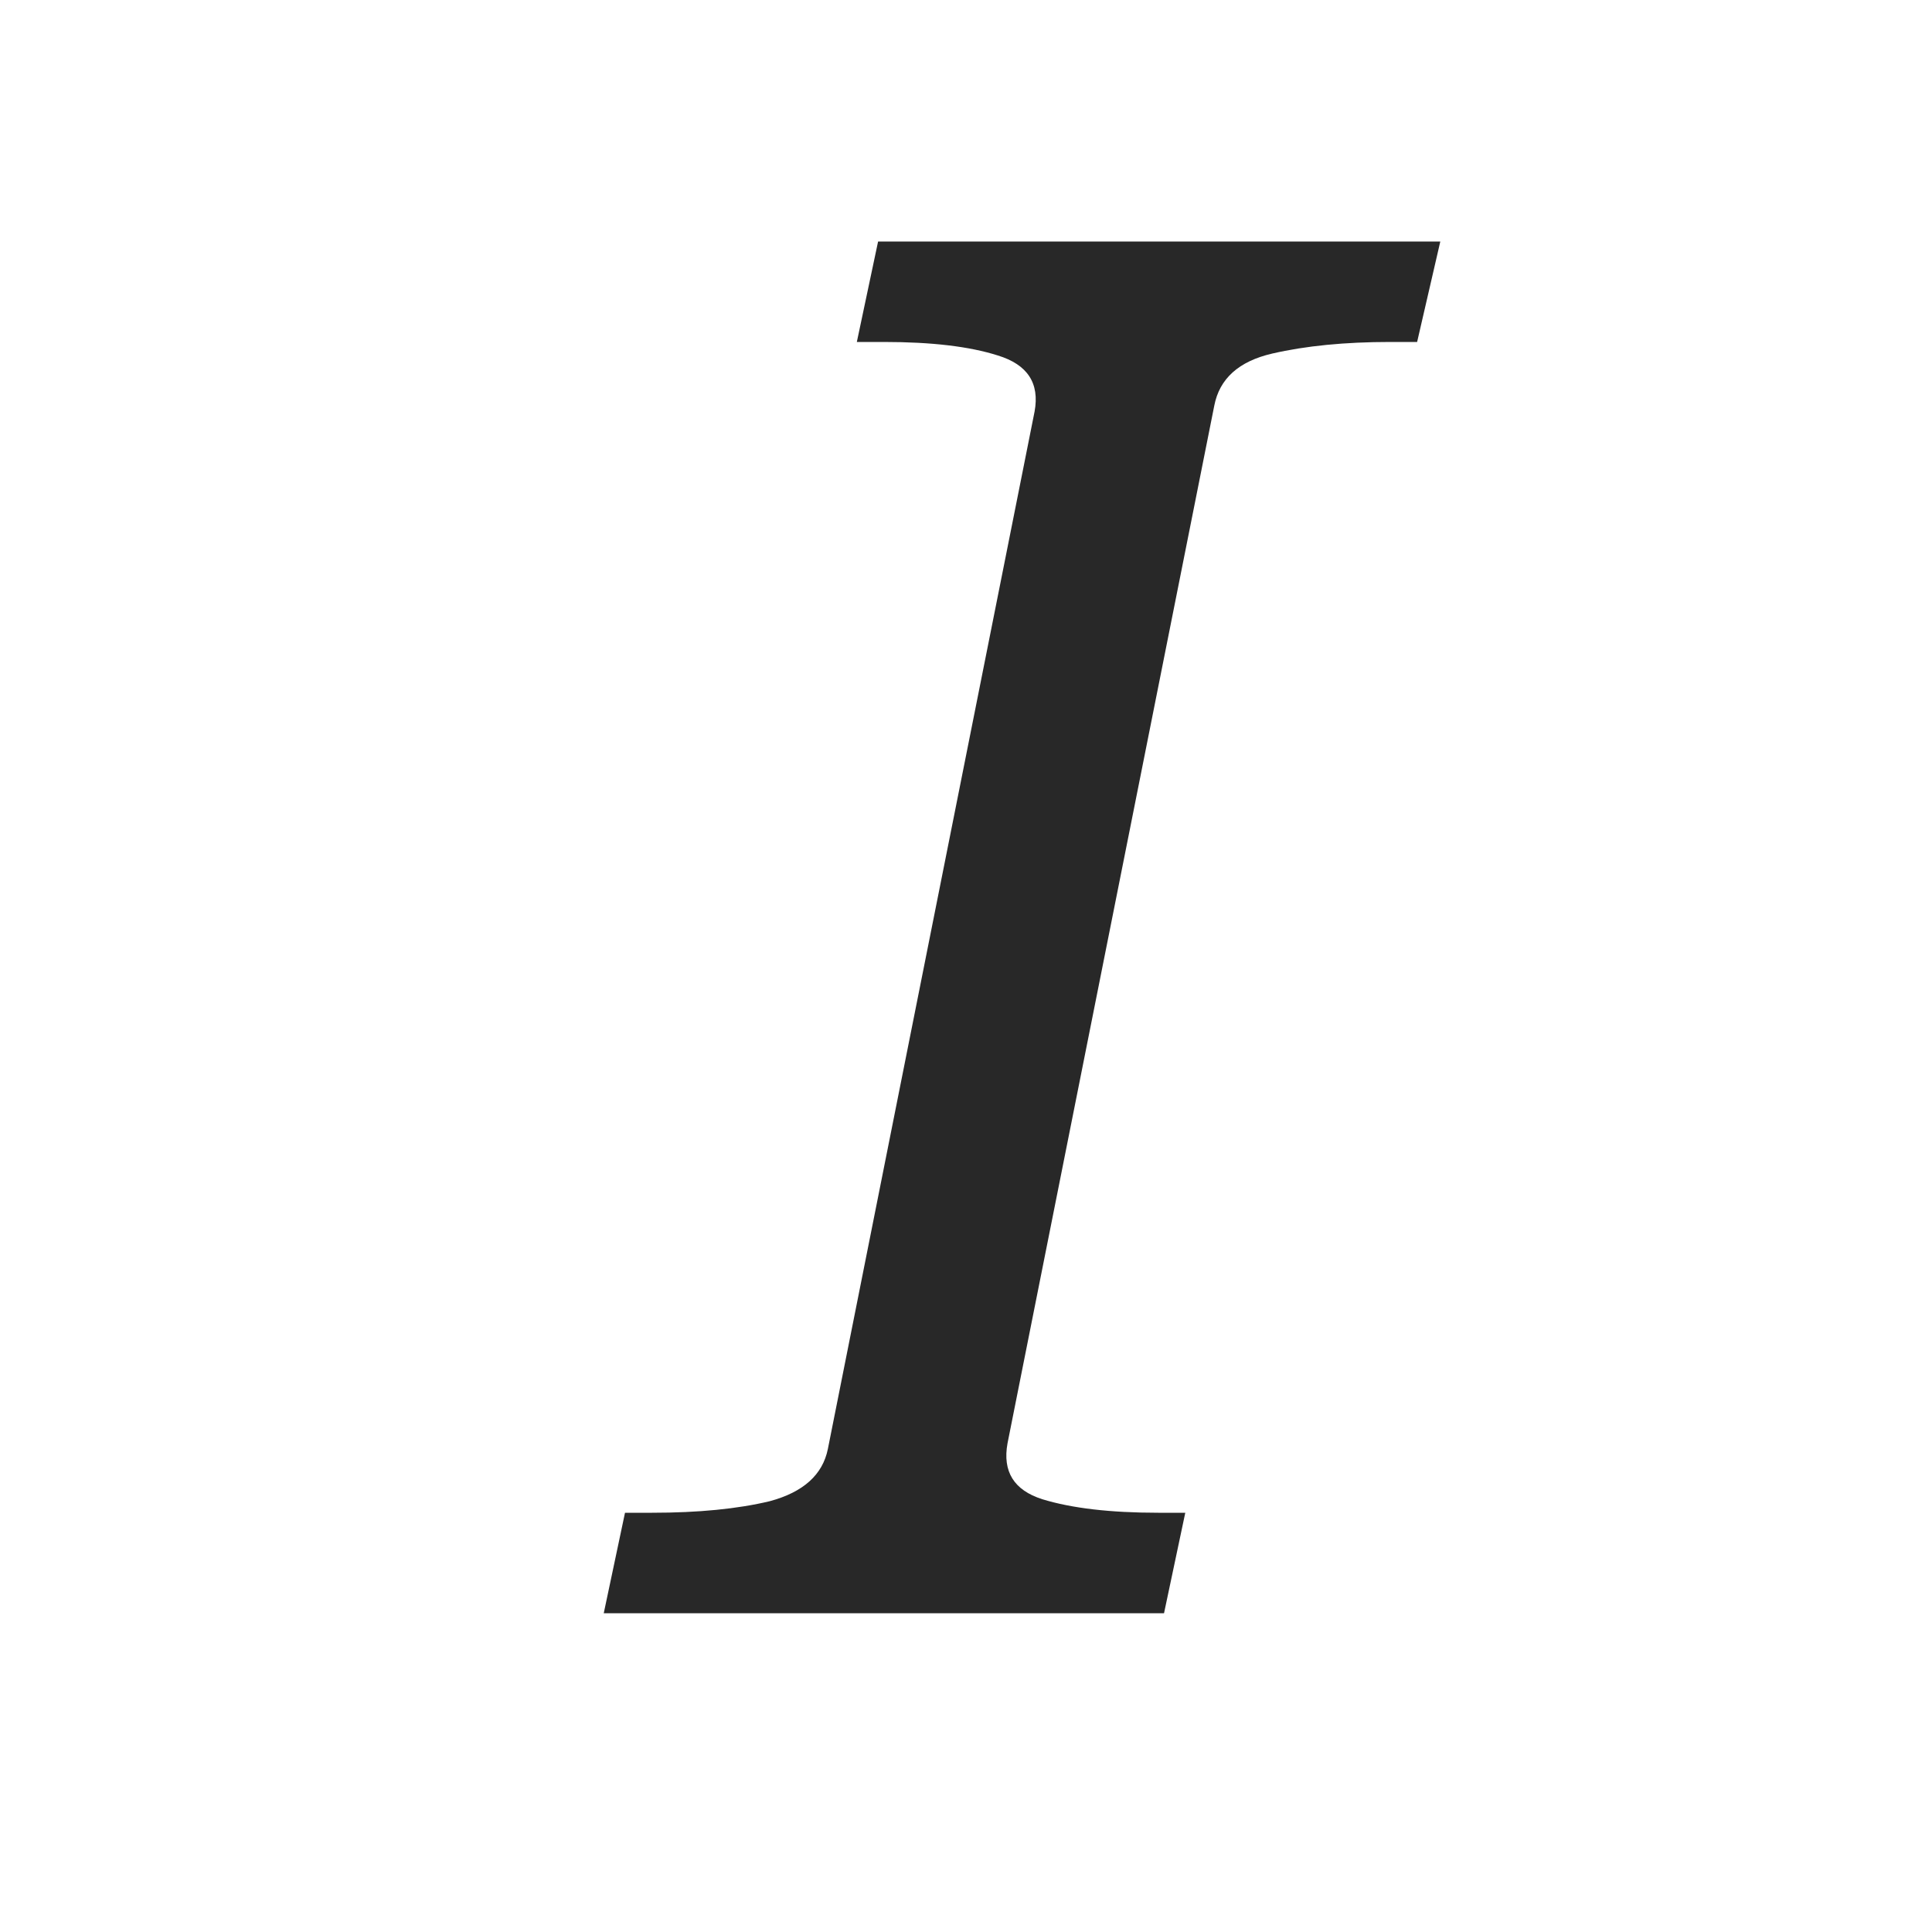 <svg width="16" height="16" viewBox="0 0 16 16" fill="none" xmlns="http://www.w3.org/2000/svg">
<path d="M6.856 12L8.568 3.408C8.611 3.173 8.509 3.019 8.264 2.944C8.029 2.869 7.715 2.832 7.32 2.832H7.096L7.272 2H11.928L11.736 2.832H11.512C11.139 2.832 10.813 2.864 10.536 2.928C10.259 2.992 10.099 3.136 10.056 3.36L8.344 11.952C8.301 12.187 8.397 12.341 8.632 12.416C8.877 12.491 9.197 12.528 9.592 12.528H9.816L9.64 13.36H5L5.176 12.528H5.4C5.784 12.528 6.109 12.496 6.376 12.432C6.653 12.357 6.813 12.213 6.856 12Z" fill="#282828"/>
</svg>
